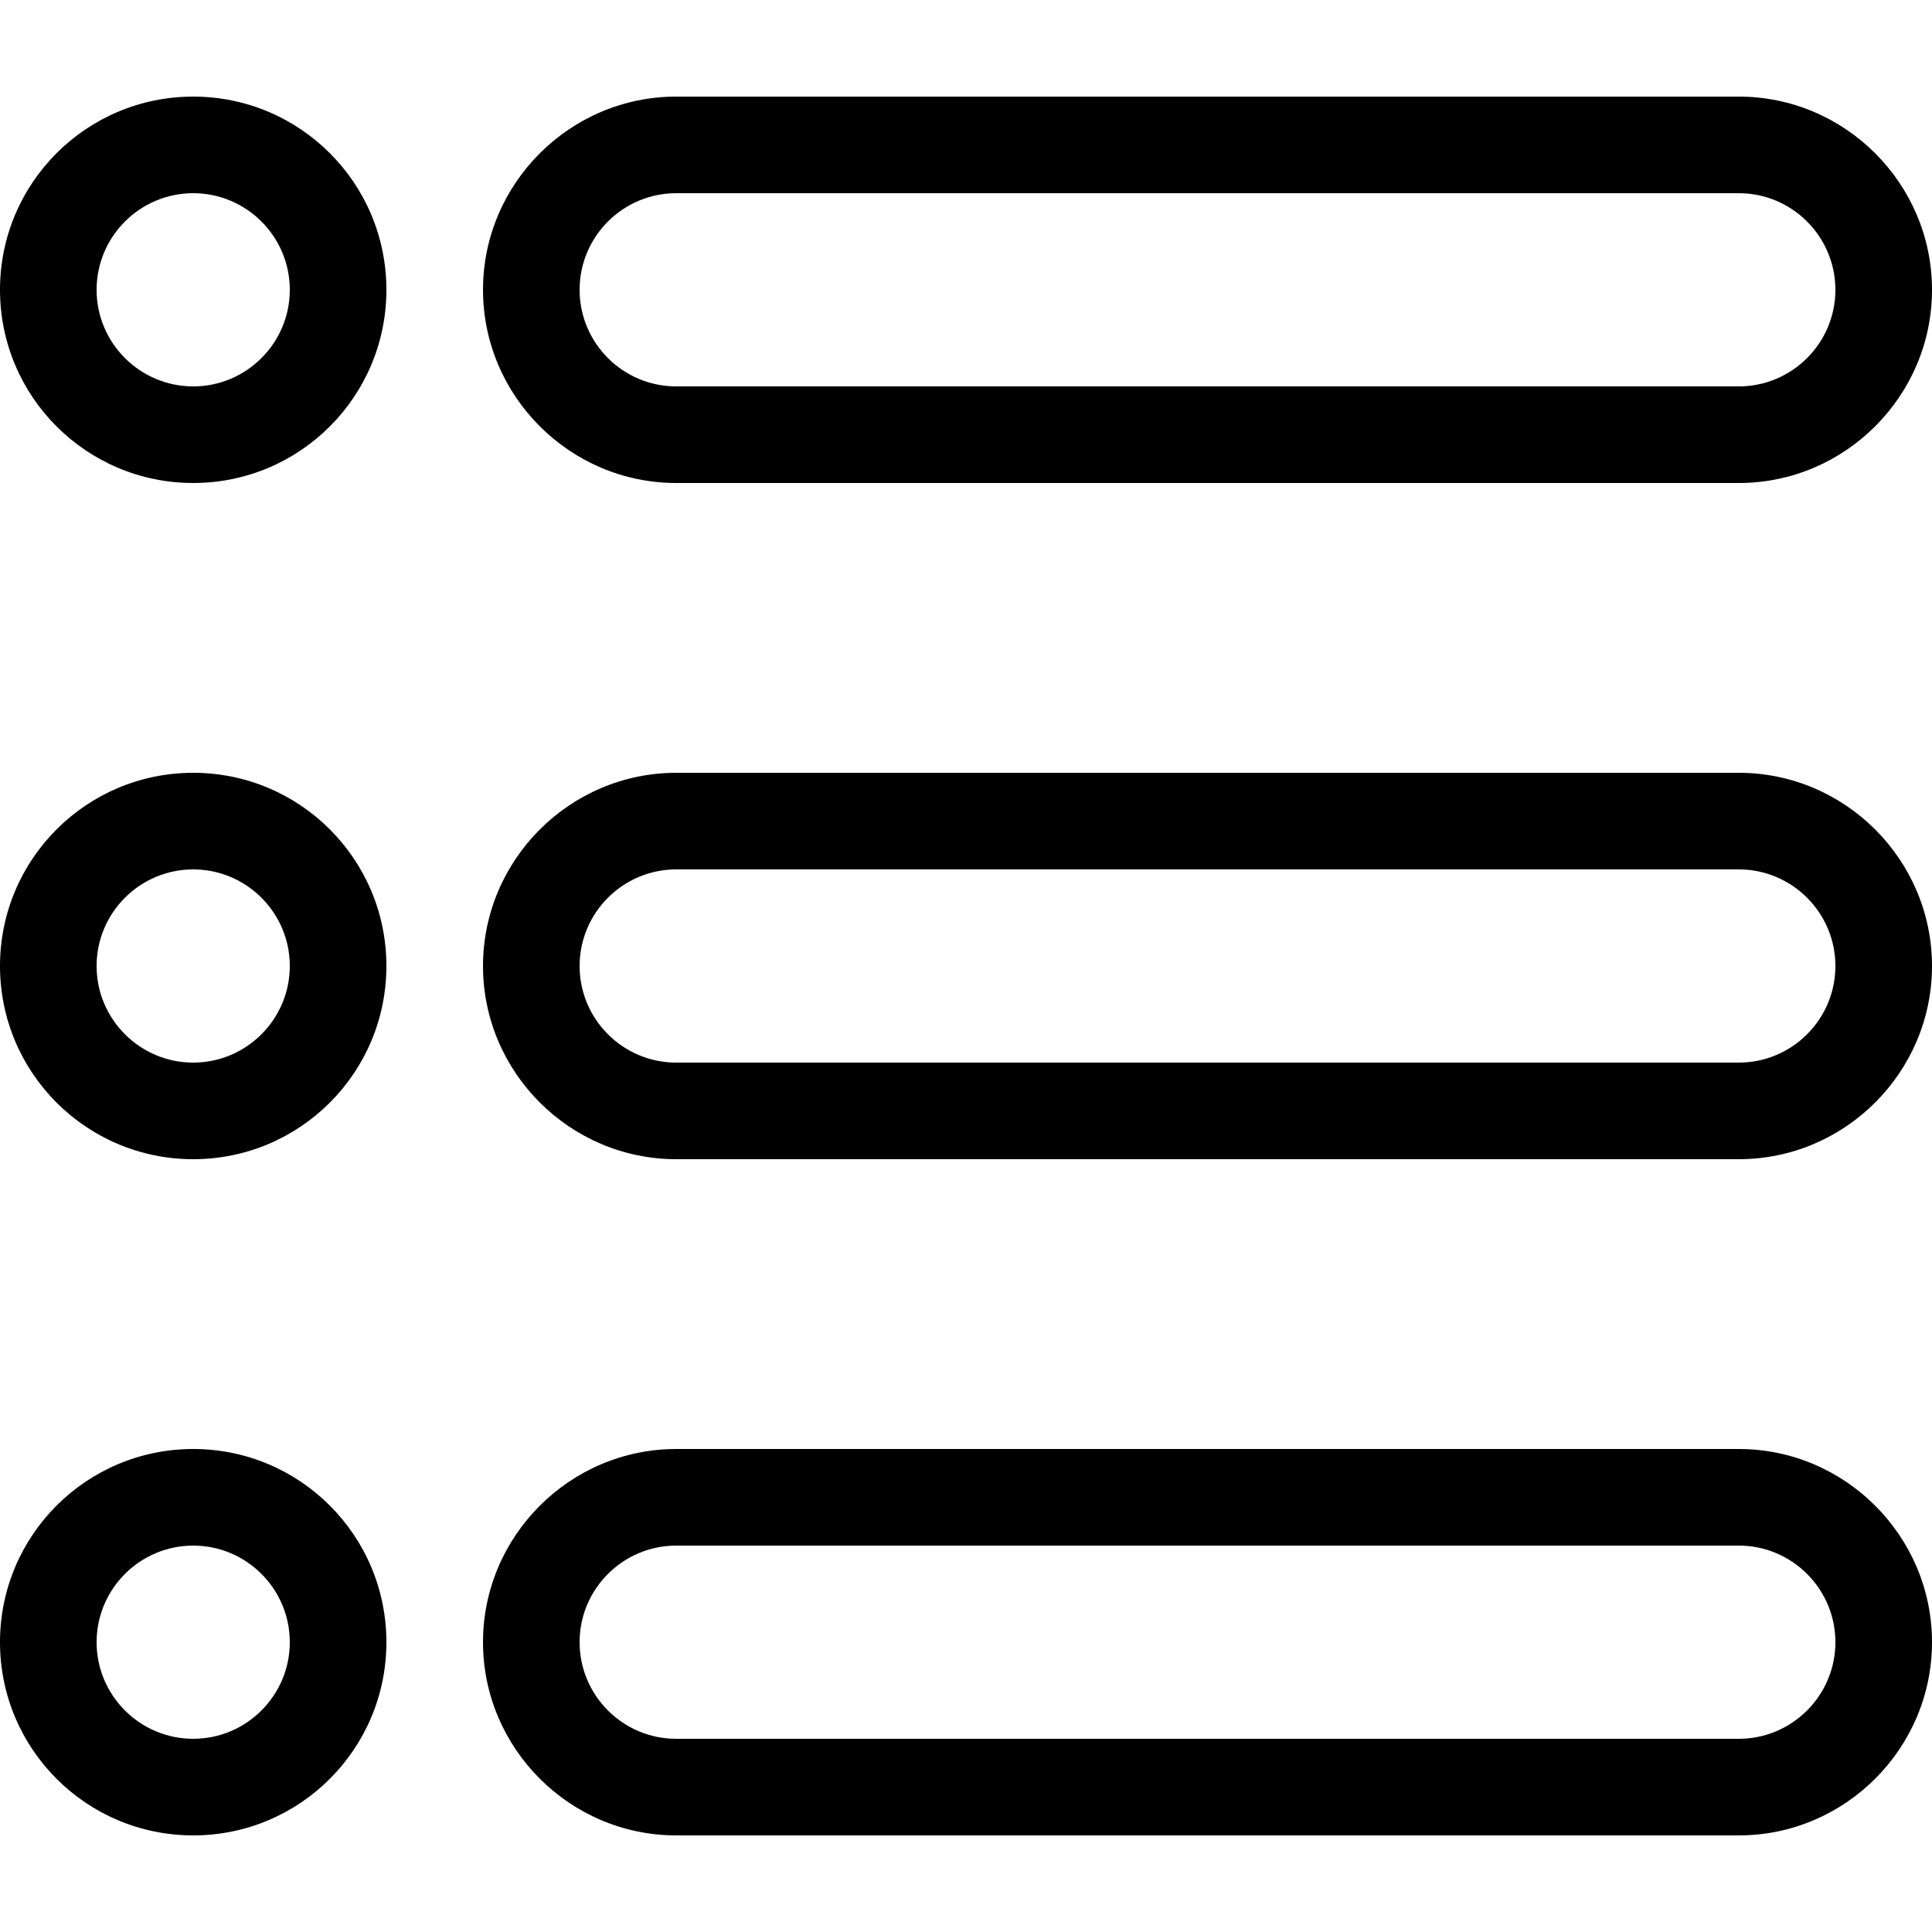 <svg t="1575014704414" class="icon" viewBox="0 0 1024 1024" version="1.1" xmlns="http://www.w3.org/2000/svg" p-id="4820" width="128" height="128"><path d="M358.4 256l563.2 0C977.92 256 1024 209.92 1024 153.6s-46.08-102.4-102.4-102.4L358.4 51.2C302.08 51.2 256 97.28 256 153.6S302.08 256 358.4 256zM358.4 102.4l563.2 0c28.224 0 51.2 22.976 51.2 51.2 0 28.224-22.976 51.2-51.2 51.2L358.4 204.8c-28.224 0-51.2-22.976-51.2-51.2C307.2 125.376 330.176 102.4 358.4 102.4z" p-id="4821"></path><path d="M102.4 51.2C45.824 51.2 0 97.024 0 153.6S45.824 256 102.4 256s102.4-45.824 102.4-102.4S158.976 51.2 102.4 51.2zM102.4 204.8c-28.224 0-51.2-22.976-51.2-51.2 0-28.224 22.976-51.2 51.2-51.2s51.2 22.976 51.2 51.2C153.6 181.824 130.624 204.8 102.4 204.8z" p-id="4822"></path><path d="M921.6 409.6 358.4 409.6C302.08 409.6 256 455.68 256 512s46.08 102.4 102.4 102.4l563.2 0C977.92 614.4 1024 568.32 1024 512S977.92 409.6 921.6 409.6zM921.6 563.2 358.4 563.2C330.176 563.2 307.2 540.224 307.2 512c0-28.224 22.976-51.2 51.2-51.2l563.2 0c28.224 0 51.2 22.976 51.2 51.2C972.8 540.224 949.824 563.2 921.6 563.2z" p-id="4823"></path><path d="M102.4 409.6C45.824 409.6 0 455.424 0 512s45.824 102.4 102.4 102.4S204.8 568.576 204.8 512 158.976 409.6 102.4 409.6zM102.4 563.2C74.176 563.2 51.2 540.224 51.2 512c0-28.224 22.976-51.2 51.2-51.2S153.6 483.776 153.6 512C153.6 540.224 130.624 563.2 102.4 563.2z" p-id="4824"></path><path d="M921.6 768 358.4 768C302.08 768 256 814.08 256 870.4c0 56.32 46.08 102.4 102.4 102.4l563.2 0c56.32 0 102.4-46.08 102.4-102.4C1024 814.08 977.92 768 921.6 768zM921.6 921.6 358.4 921.6c-28.224 0-51.2-22.976-51.2-51.2 0-28.224 22.976-51.2 51.2-51.2l563.2 0c28.224 0 51.2 22.976 51.2 51.2C972.8 898.624 949.824 921.6 921.6 921.6z" p-id="4825"></path><path d="M102.4 768C45.824 768 0 813.824 0 870.4s45.824 102.4 102.4 102.4 102.4-45.824 102.4-102.4S158.976 768 102.4 768zM102.4 921.6c-28.224 0-51.2-22.976-51.2-51.2 0-28.224 22.976-51.2 51.2-51.2s51.2 22.976 51.2 51.2C153.6 898.624 130.624 921.6 102.4 921.6z" p-id="4826"></path></svg>